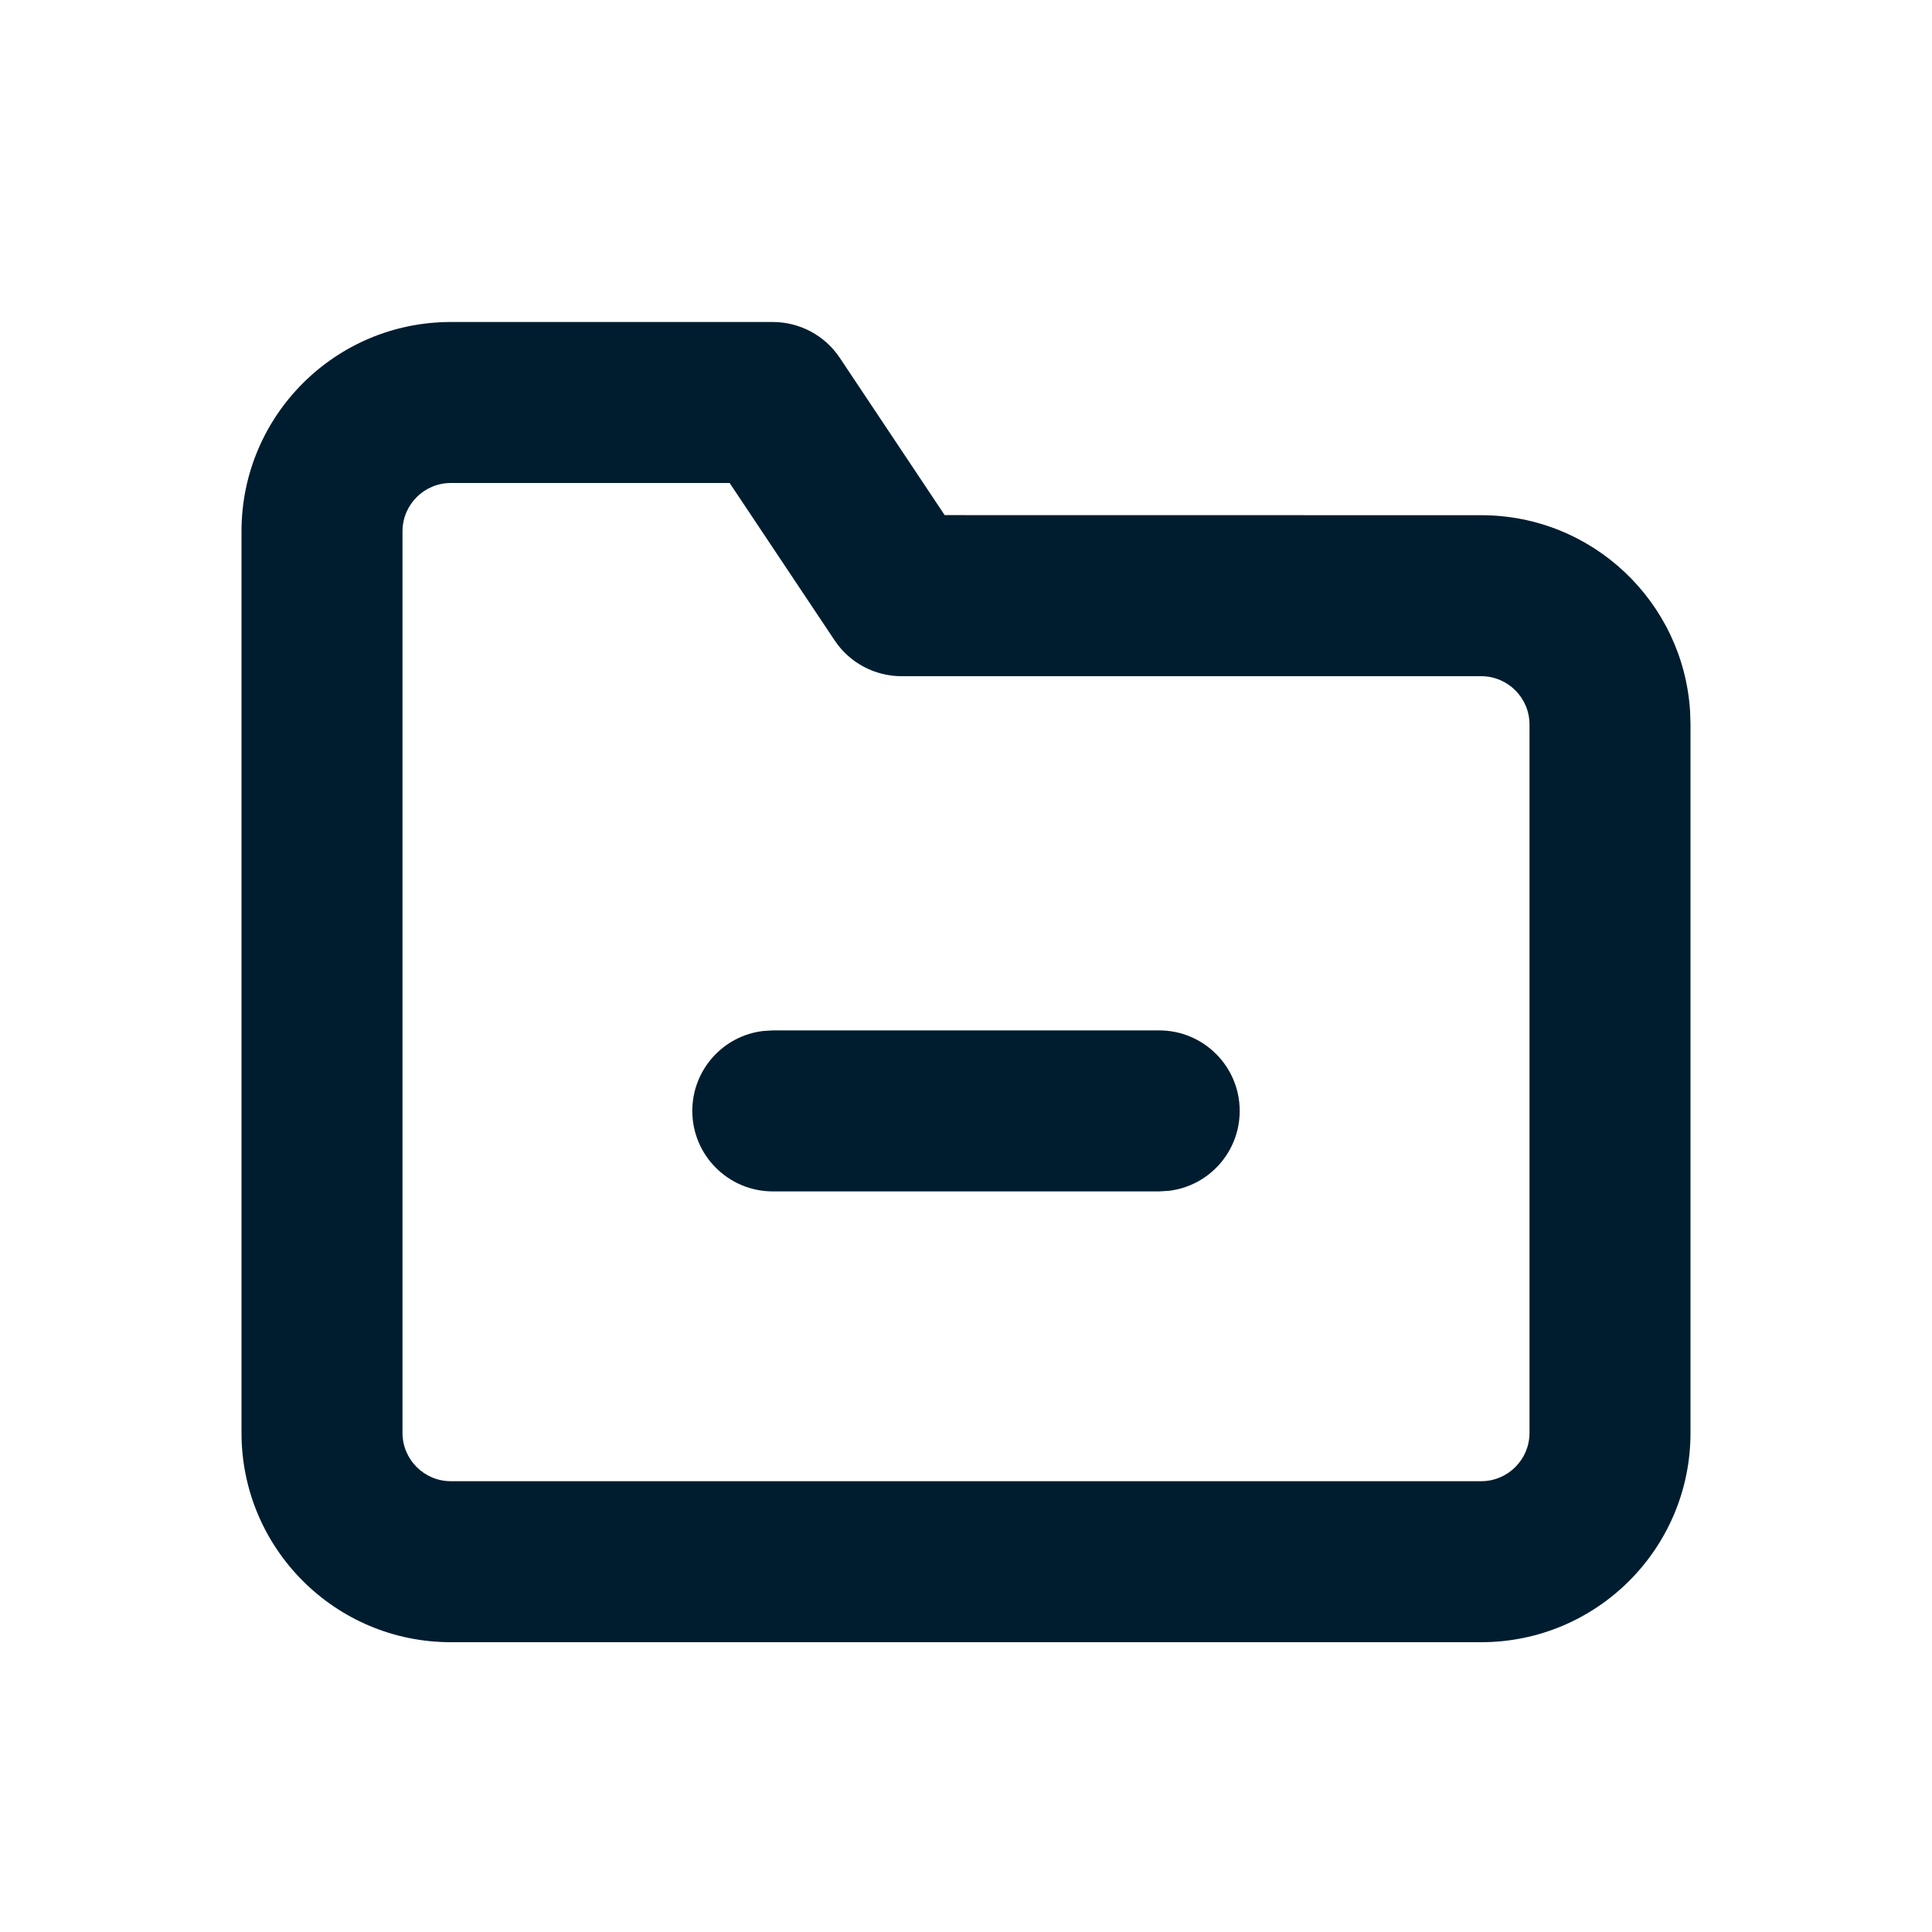 <svg xmlns="http://www.w3.org/2000/svg" width="24" height="24" viewBox="0 0 24 24">
  <path fill="#001D2F" fill-rule="evenodd" d="M9.6,4 C9.934,4 10.247,4.167 10.432,4.445 L10.432,4.445 L11.735,6.399 L18.4,6.4 C19.781,6.4 20.91,7.476 20.995,8.836 L20.995,8.836 L21,9 L21,17.8 C21,19.236 19.836,20.4 18.4,20.4 L18.4,20.4 L5.6,20.4 C4.164,20.4 3,19.236 3,17.8 L3,17.8 L3,6.6 C3,5.164 4.164,4 5.6,4 L5.6,4 Z M9.064,6 L5.6,6 C5.269,6 5,6.269 5,6.6 L5,6.6 L5,17.8 C5,18.131 5.269,18.4 5.6,18.4 L5.6,18.4 L18.4,18.4 C18.731,18.4 19,18.131 19,17.8 L19,17.8 L19,9 C19,8.669 18.731,8.4 18.4,8.4 L18.4,8.4 L11.2,8.4 C10.866,8.4 10.553,8.233 10.368,7.955 L10.368,7.955 L9.064,6 Z M14.4,12.8 C14.952,12.8 15.4,13.248 15.4,13.8 C15.4,14.313 15.014,14.736 14.517,14.793 L14.4,14.8 L9.6,14.8 C9.048,14.8 8.6,14.352 8.6,13.8 C8.6,13.287 8.986,12.864 9.483,12.807 L9.6,12.8 L14.4,12.8 Z"/>
</svg>
